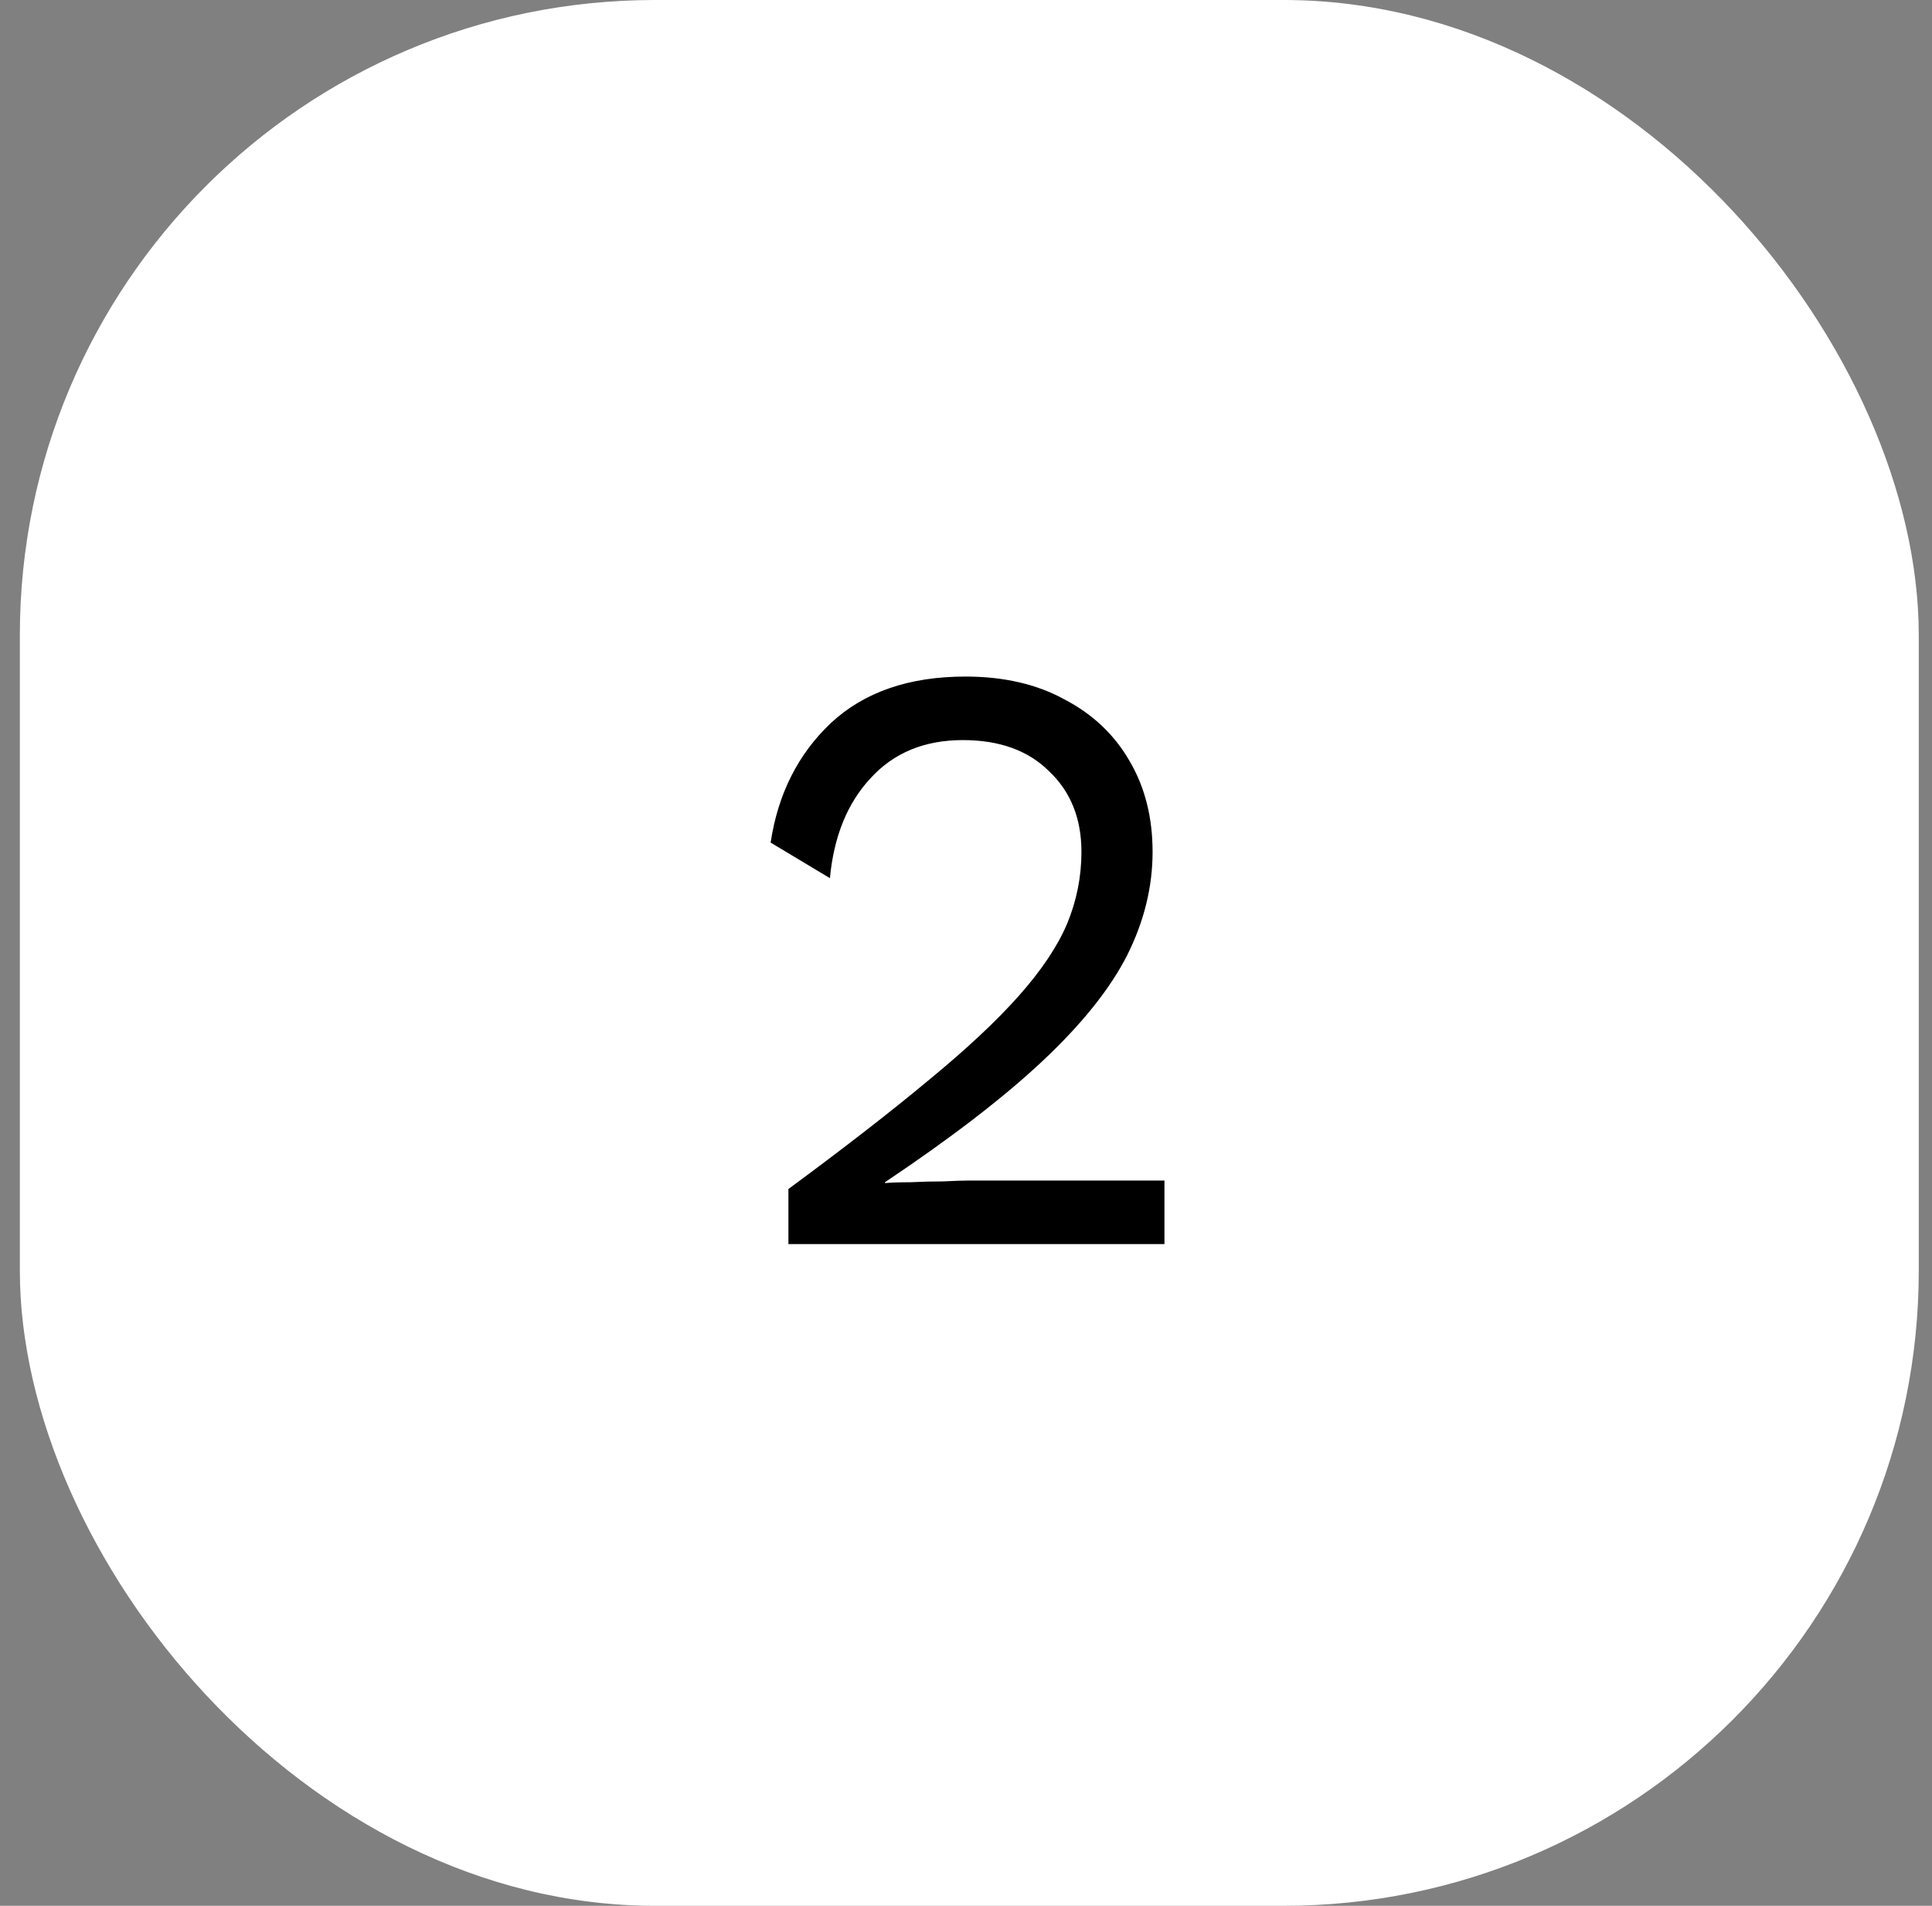 <svg width="73" height="72" viewBox="0 0 73 72" fill="none" xmlns="http://www.w3.org/2000/svg">
<rect x="0" y="0" width="73" height="72" fill="#808080" stroke="none"/>
<rect x="0.75" width="71.75" height="72" rx="24" fill="white"/>
<path d="M29.79 47V44.92C31.902 43.363 33.662 41.997 35.07 40.824C36.499 39.651 37.641 38.584 38.494 37.624C39.347 36.664 39.955 35.757 40.318 34.904C40.681 34.029 40.862 33.123 40.862 32.184C40.862 30.925 40.456 29.912 39.646 29.144C38.856 28.355 37.769 27.96 36.382 27.96C34.931 27.96 33.769 28.44 32.894 29.4C32.019 30.339 31.507 31.597 31.358 33.176L29.118 31.832C29.395 29.997 30.152 28.493 31.39 27.32C32.648 26.147 34.344 25.56 36.478 25.56C37.928 25.56 39.176 25.848 40.222 26.424C41.288 26.979 42.11 27.757 42.686 28.76C43.262 29.741 43.55 30.883 43.55 32.184C43.55 33.507 43.23 34.808 42.59 36.088C41.95 37.347 40.894 38.669 39.422 40.056C37.95 41.443 35.955 42.979 33.438 44.664V44.696C33.672 44.675 33.992 44.664 34.398 44.664C34.825 44.643 35.24 44.632 35.646 44.632C36.072 44.611 36.392 44.6 36.606 44.6H43.998V47H29.79Z" fill="black"/>
</svg>
